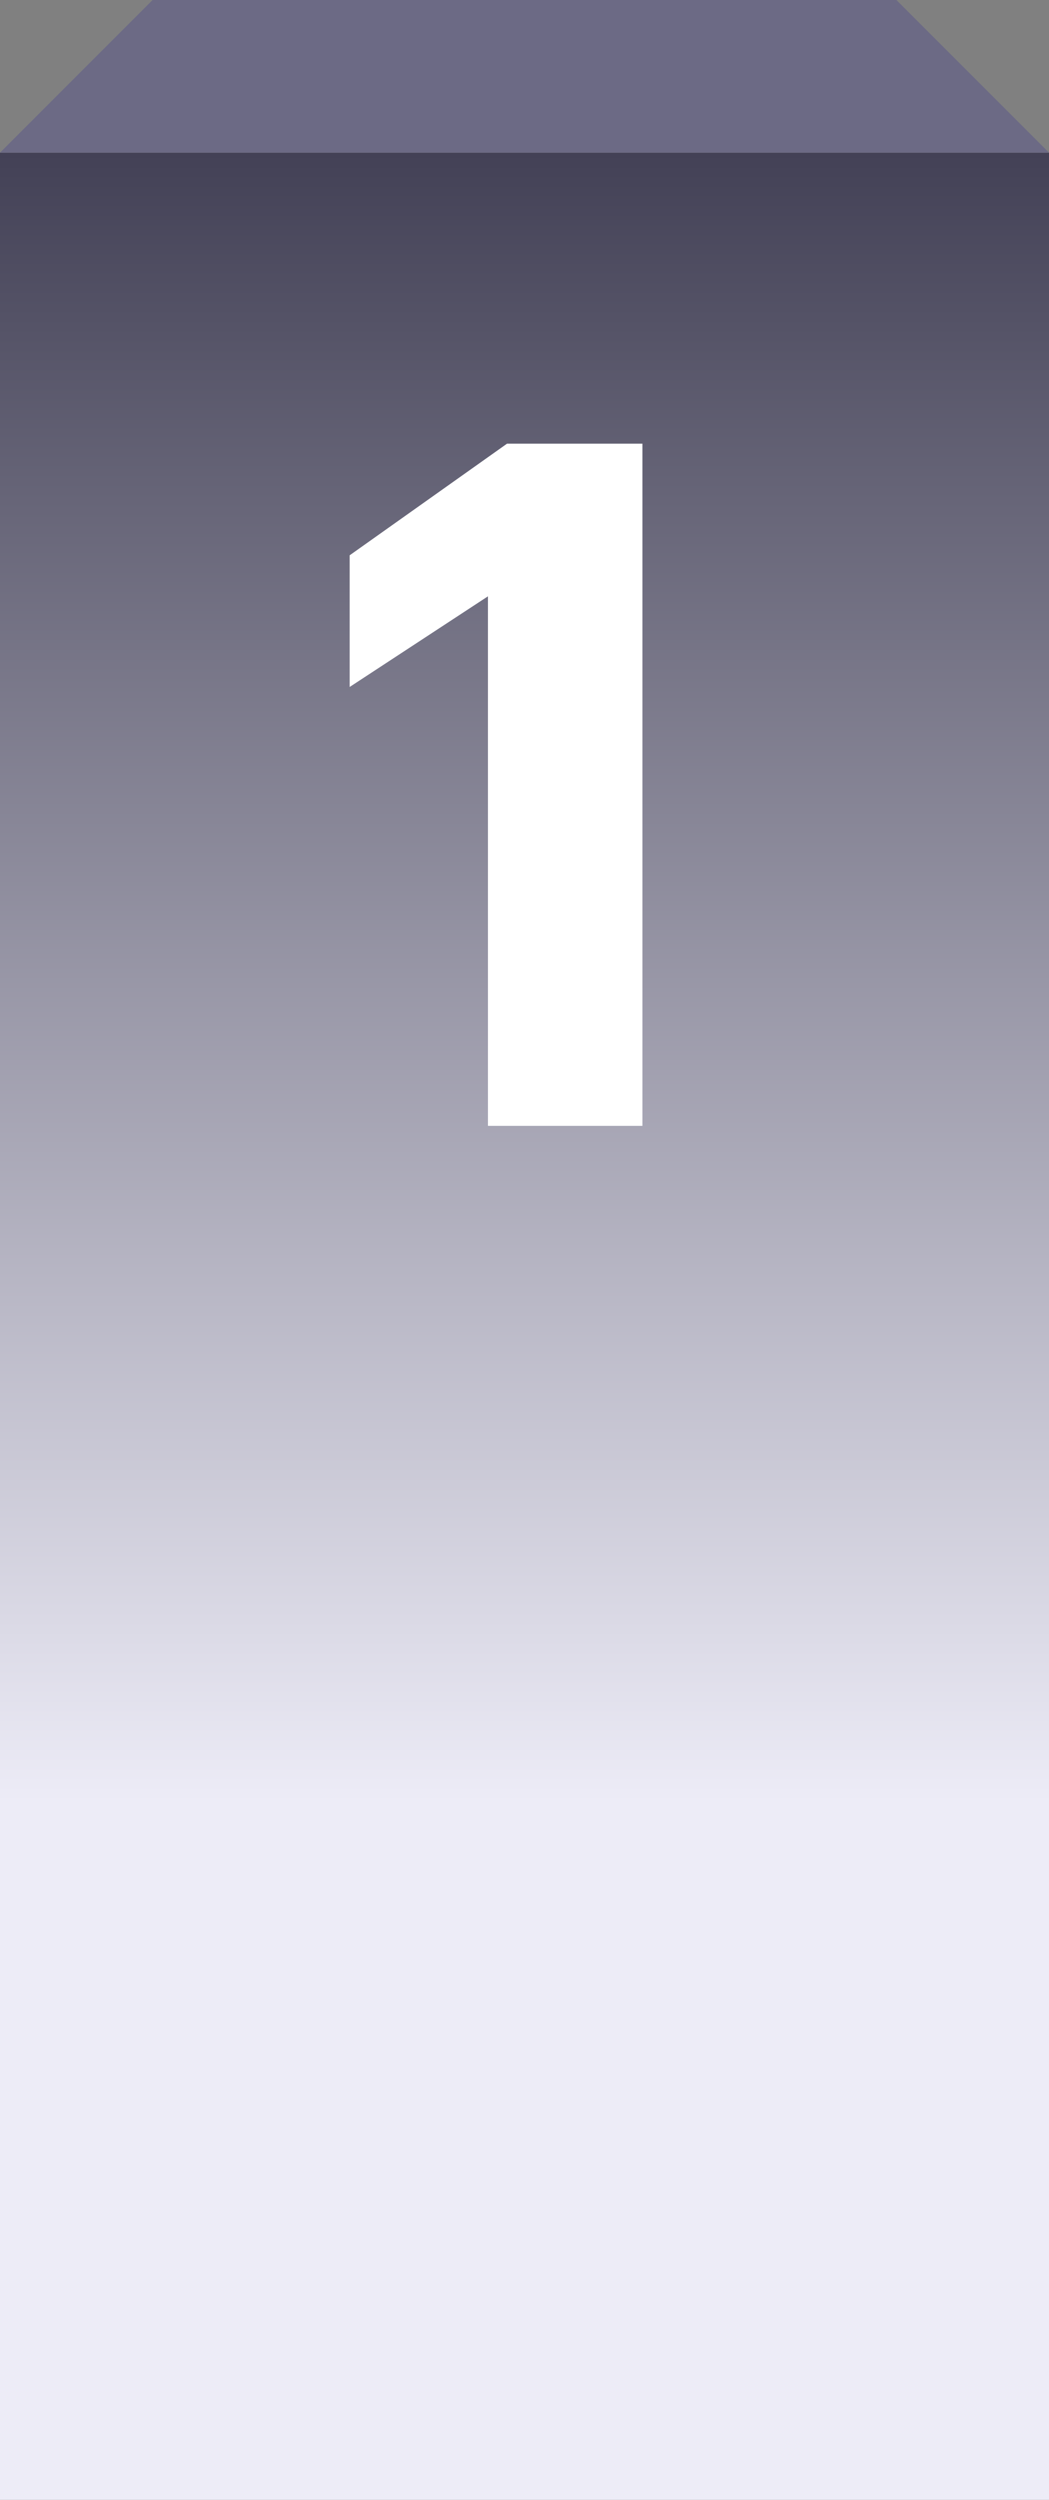 <svg width="110" height="262" viewBox="0 0 110 262" fill="none" xmlns="http://www.w3.org/2000/svg">
<rect x="0" y="0" width="110" height="262" fill="#808080" stroke="none"/>
<rect y="16" width="110" height="246" fill="url(#paint0_linear_302_2449)"/>
<path d="M16 0H94L110 16H0L16 0Z" fill="#6C6A85"/>
<path d="M51.167 118H67.367V46.5H53.167L36.667 58.2V72L51.167 62.5V118Z" fill="white"/>
<defs>
<linearGradient id="paint0_linear_302_2449" x1="55" y1="16" x2="55" y2="189" gradientUnits="userSpaceOnUse">
<stop stop-color="#434156"/>
<stop offset="1" stop-color="#EDECF7"/>
</linearGradient>
</defs>
</svg>
